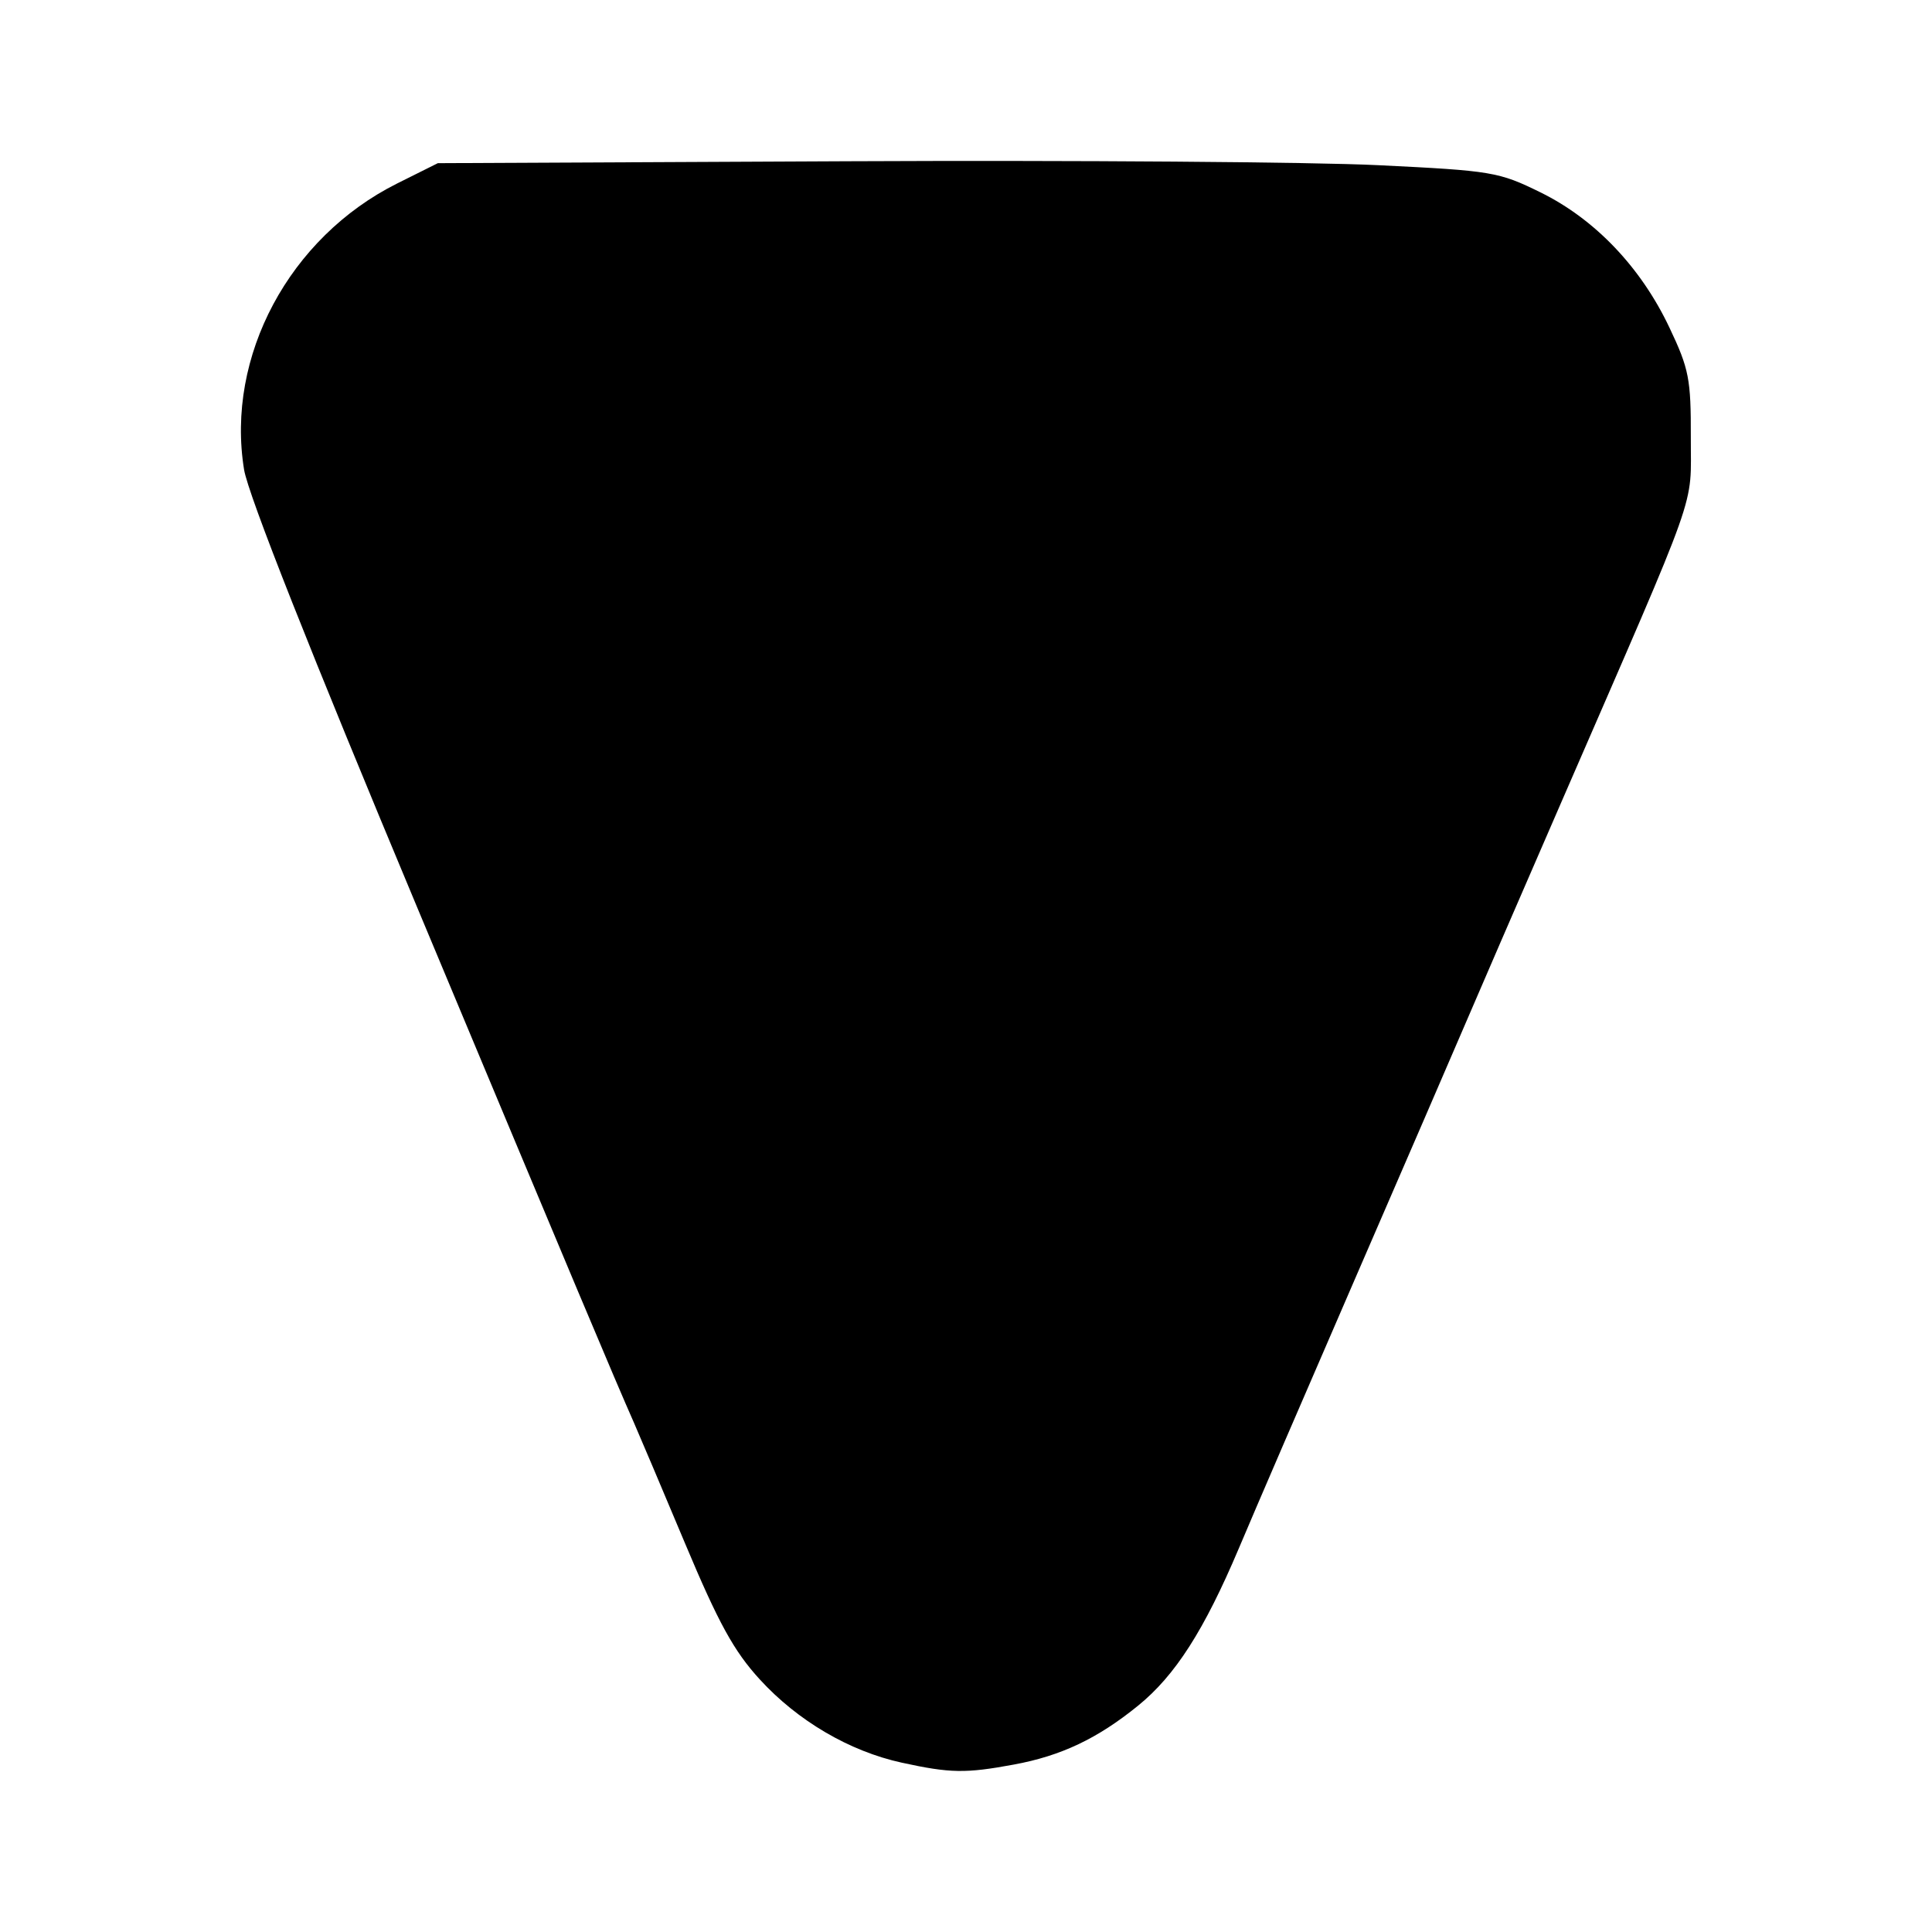 <svg version="1.1" viewBox="0 0 24 24" xmlns="http://www.w3.org/2000/svg">
 <path d="m0 0h24v24h-24z" fill="none"/>
 <path d="m11.204 21.897c-0.651-0.142-1.294-0.519-1.766-1.035-0.321-0.351-0.512-0.698-0.927-1.687-0.287-0.684-0.573-1.358-0.634-1.497-0.256-0.58-0.718-1.68-2.69-6.395-1.325-3.167-2.105-5.14-2.155-5.449-0.229-1.407 0.562-2.885 1.902-3.555l0.505-0.252 5.103-0.024c2.807-0.013 5.767 9e-3 6.579 0.049 1.416 0.069 1.497 0.083 2.016 0.338 0.677 0.333 1.247 0.931 1.601 1.679 0.244 0.514 0.268 0.639 0.266 1.365-3e-3 0.907 0.134 0.521-1.596 4.502-0.543 1.25-1.093 2.518-1.221 2.819-0.128 0.301-0.735 1.702-1.347 3.114-0.612 1.412-1.266 2.926-1.451 3.366-0.431 1.018-0.79 1.579-1.252 1.954-0.504 0.409-0.956 0.623-1.542 0.731-0.6 0.111-0.791 0.108-1.391-0.023z" stroke-width=".084" fill="currentColor"/>
</svg>
